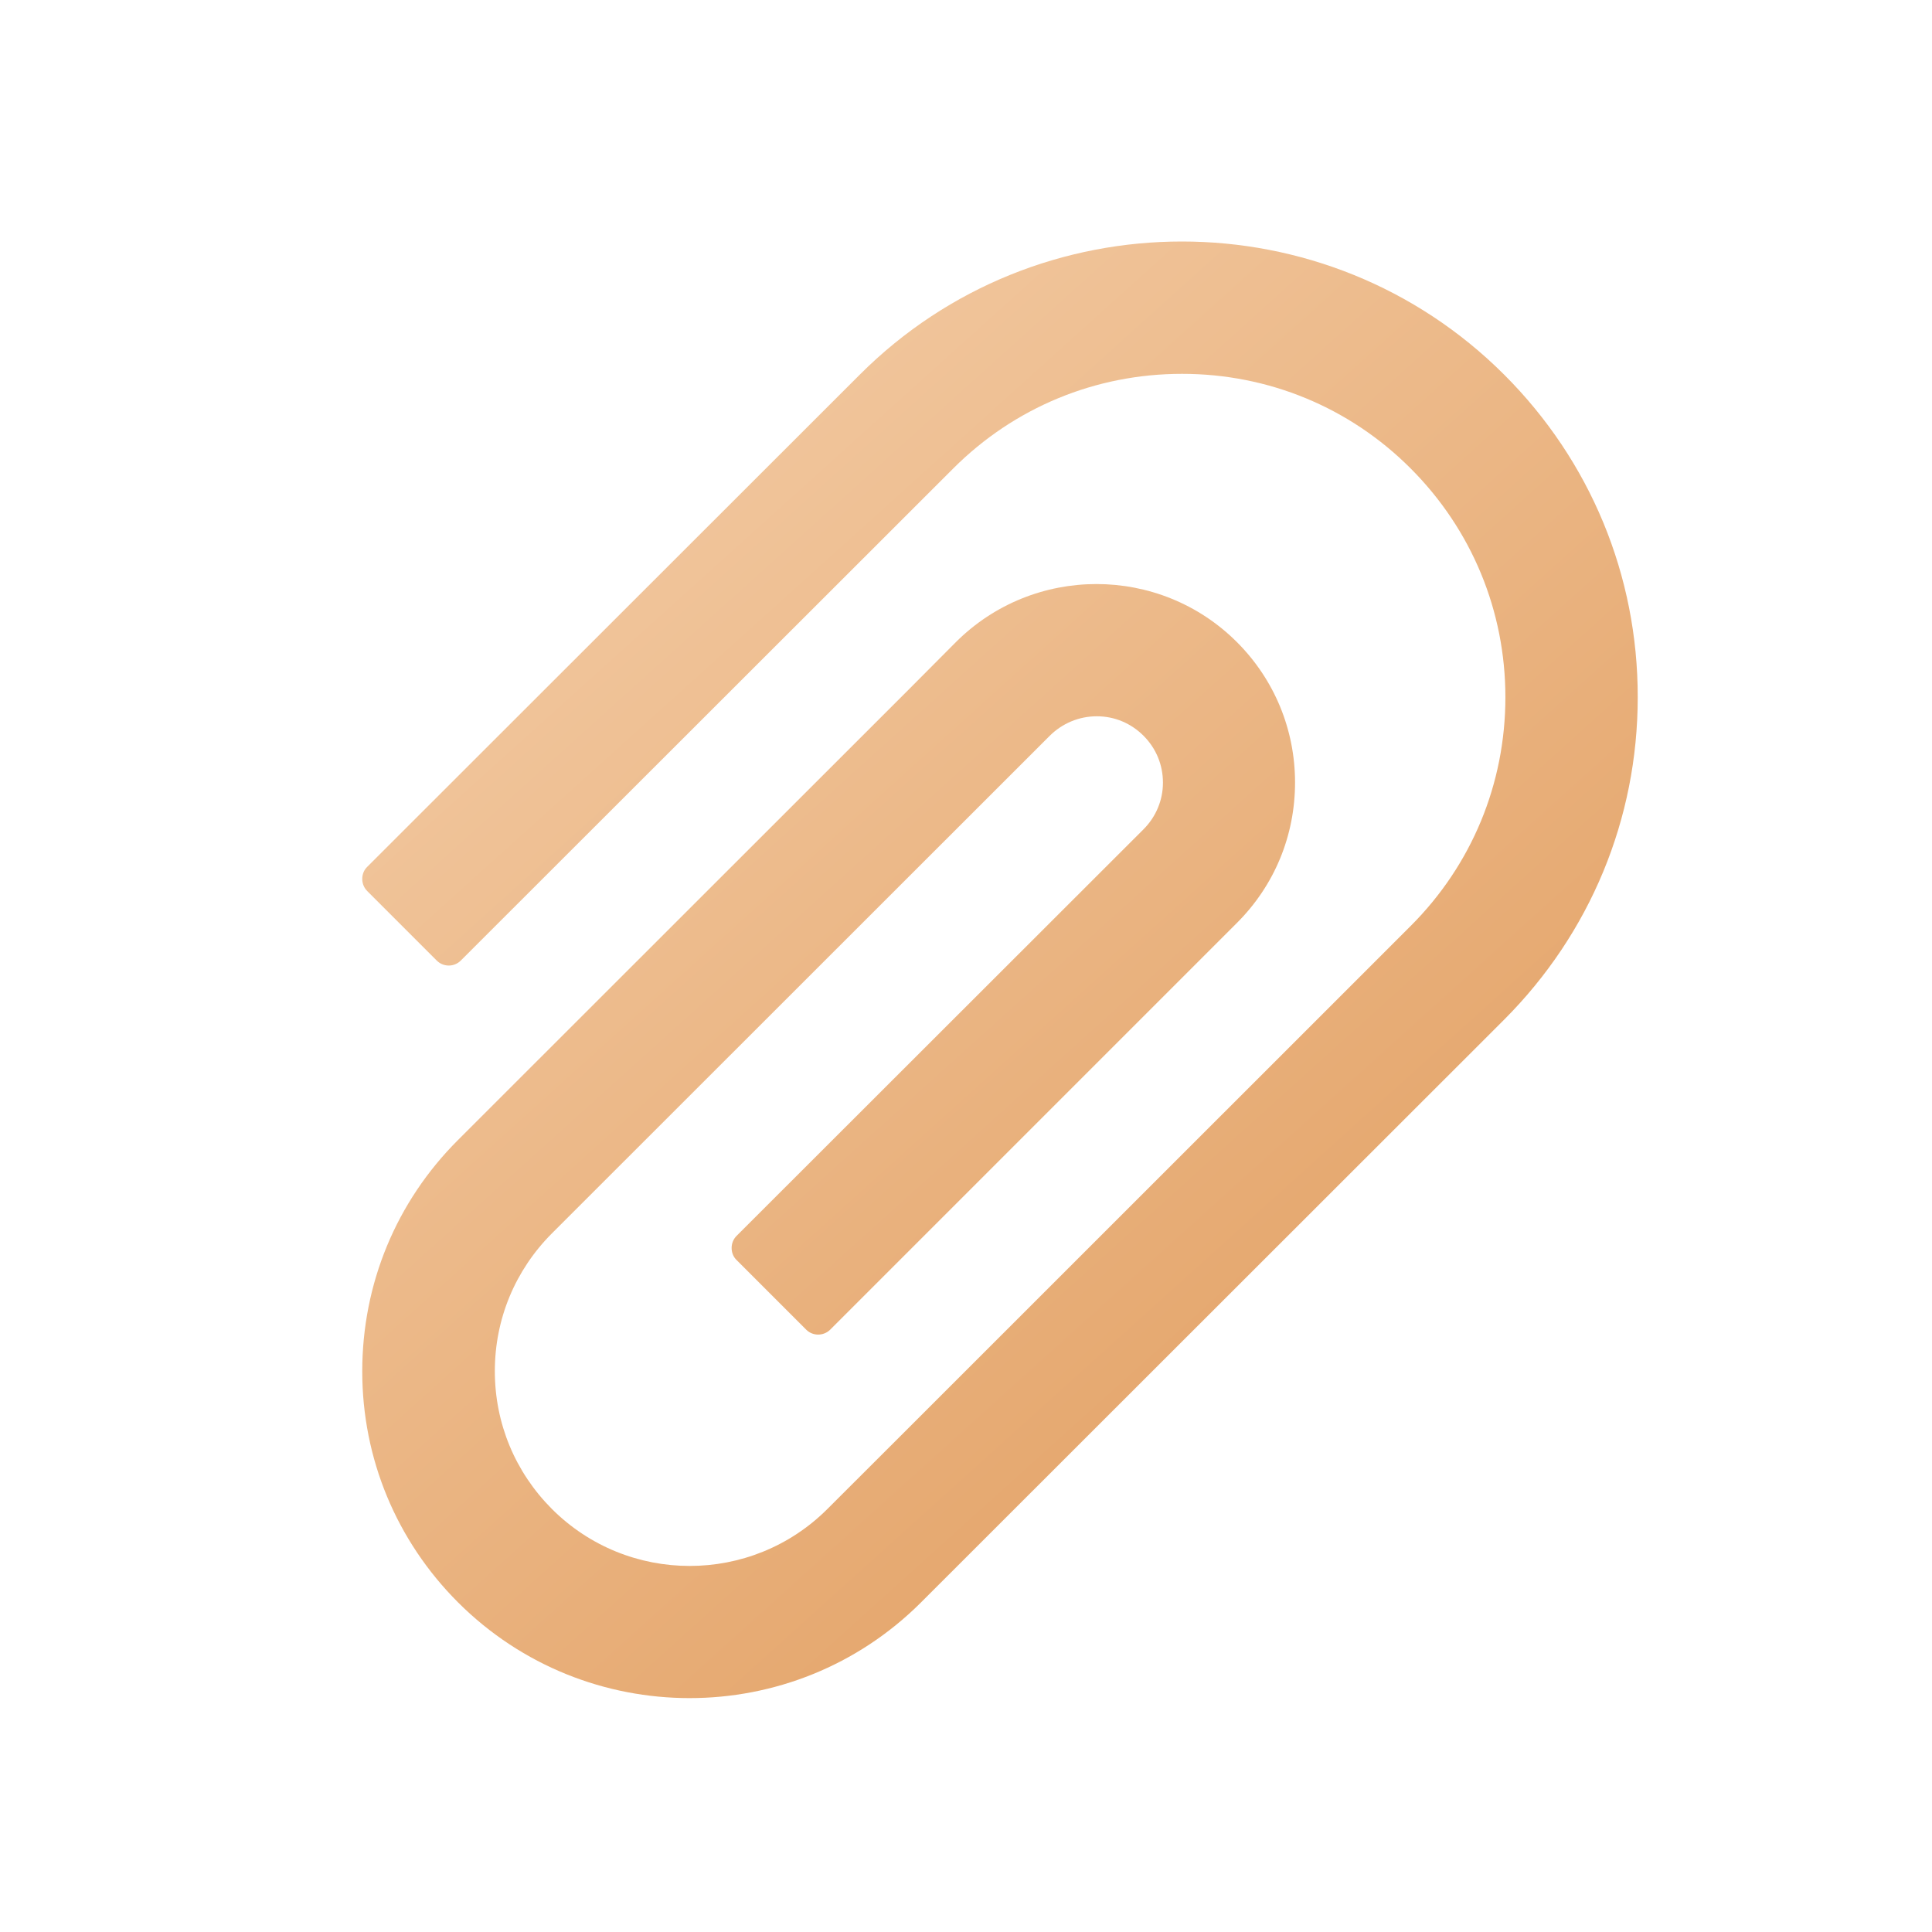 <svg xmlns="http://www.w3.org/2000/svg" width="16" height="16" viewBox="0 0 16 16">
    <defs>
        <linearGradient id="fileurl_svg__a" x1="88.333%" x2="11.667%" y1="100%" y2="0%">
            <stop offset="0%" stop-color="#E19C5D"/>
            <stop offset="100%" stop-color="#F4CEA9"/>
        </linearGradient>
    </defs>
    <path fill="url(#fileurl_svg__a)" fill-rule="evenodd" d="M12.458,3.104 C10.986,1.632 8.589,1.632 7.119,3.104 L3.041,7.179 C3.014,7.205 3,7.241 3,7.279 C3,7.316 3.014,7.352 3.041,7.379 L3.617,7.955 C3.672,8.01 3.761,8.01 3.816,7.955 L7.894,3.88 C8.4,3.374 9.073,3.096 9.789,3.096 C10.505,3.096 11.178,3.374 11.683,3.88 C12.189,4.387 12.467,5.06 12.467,5.774 C12.467,6.49 12.189,7.162 11.683,7.668 L7.527,11.823 L6.853,12.496 C6.223,13.126 5.2,13.126 4.57,12.496 C4.266,12.191 4.098,11.787 4.098,11.355 C4.098,10.924 4.266,10.52 4.57,10.215 L8.694,6.093 C8.798,5.99 8.936,5.932 9.083,5.932 L9.084,5.932 C9.231,5.932 9.367,5.99 9.47,6.093 C9.575,6.198 9.631,6.335 9.631,6.482 C9.631,6.627 9.573,6.765 9.47,6.868 L6.1,10.235 C6.073,10.262 6.059,10.298 6.059,10.335 C6.059,10.373 6.073,10.409 6.1,10.435 L6.677,11.012 C6.731,11.066 6.82,11.066 6.875,11.012 L10.244,7.643 C10.555,7.332 10.725,6.92 10.725,6.48 C10.725,6.041 10.553,5.627 10.244,5.318 C9.602,4.676 8.558,4.677 7.916,5.318 L7.516,5.72 L3.794,9.44 C3.281,9.952 3,10.632 3,11.357 C3,12.08 3.283,12.76 3.794,13.271 C4.323,13.799 5.017,14.063 5.711,14.063 C6.405,14.063 7.098,13.799 7.627,13.271 L12.458,8.443 C13.169,7.73 13.563,6.782 13.563,5.774 C13.564,4.765 13.17,3.816 12.458,3.104 Z"/>
</svg>
